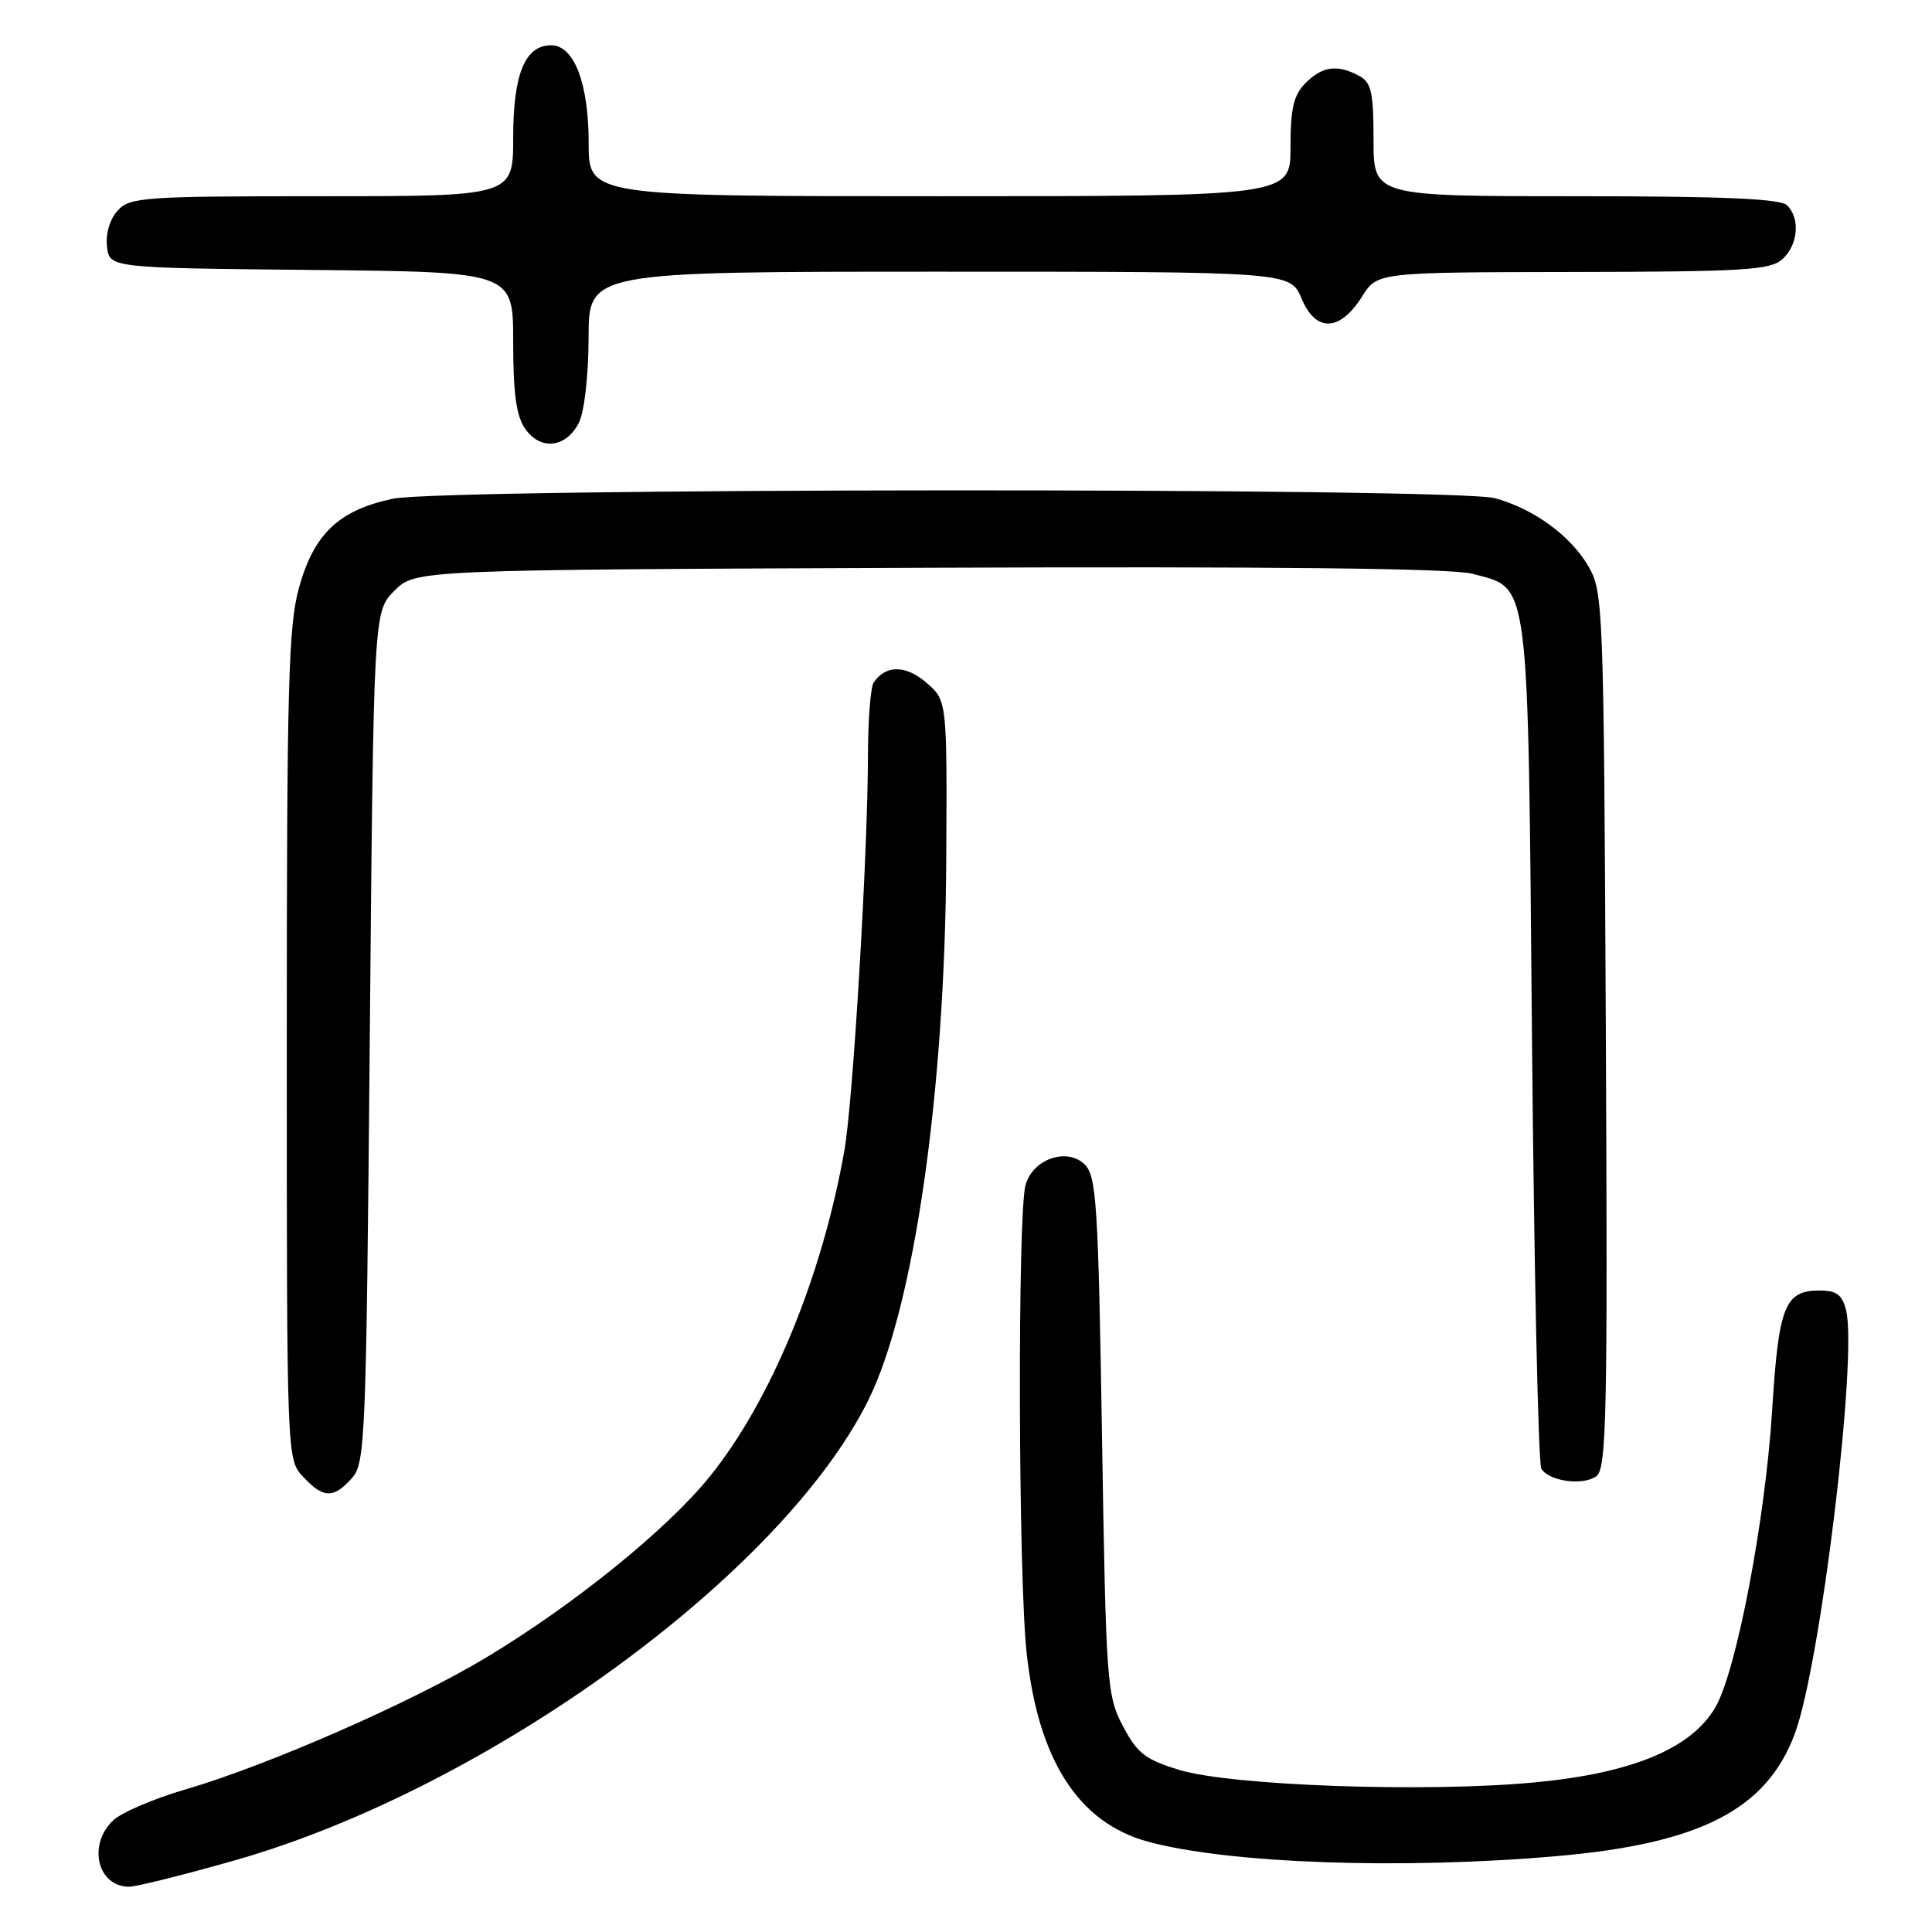 <?xml version="1.0" encoding="UTF-8" standalone="no"?>
<!DOCTYPE svg PUBLIC "-//W3C//DTD SVG 1.1//EN" "http://www.w3.org/Graphics/SVG/1.1/DTD/svg11.dtd" >
<svg xmlns="http://www.w3.org/2000/svg" xmlns:xlink="http://www.w3.org/1999/xlink" version="1.1" viewBox="0 0 256 256">
 <g >
 <path fill="currentColor"
d=" M 31.17 246.49 C 64.66 236.94 103.70 208.55 115.09 185.46 C 121.11 173.25 125.21 144.84 125.38 114.16 C 125.50 92.83 125.50 92.83 122.74 90.45 C 120.00 88.10 117.36 88.09 115.77 90.43 C 115.36 91.02 115.02 95.33 115.01 100.00 C 114.99 113.13 113.04 145.83 111.90 152.36 C 108.97 169.09 102.14 185.65 94.03 195.67 C 88.37 202.67 76.13 212.58 64.46 219.61 C 54.66 225.52 35.43 233.95 24.57 237.11 C 20.44 238.31 16.15 240.14 15.03 241.18 C 11.57 244.41 12.90 250.00 17.12 250.00 C 18.07 250.00 24.39 248.42 31.17 246.49 Z  M 206.34 245.94 C 225.32 244.28 234.08 239.76 237.82 229.73 C 241.23 220.58 246.17 179.78 244.61 173.59 C 244.10 171.56 243.34 171.00 241.10 171.00 C 236.49 171.00 235.68 173.05 234.82 186.84 C 233.92 201.35 230.08 221.47 227.29 226.24 C 224.11 231.69 216.28 234.95 203.43 236.17 C 189.12 237.54 163.16 236.63 156.25 234.52 C 151.76 233.15 150.68 232.32 148.79 228.71 C 146.66 224.67 146.55 223.11 146.02 190.27 C 145.53 159.70 145.29 155.86 143.75 154.32 C 141.42 151.99 136.85 153.56 135.89 157.01 C 134.82 160.87 134.92 208.38 136.02 218.87 C 137.53 233.20 142.89 241.55 152.18 244.05 C 162.91 246.94 185.84 247.74 206.34 245.94 Z  M 46.60 195.90 C 48.41 193.89 48.52 191.07 49.00 137.42 C 49.50 81.04 49.50 81.04 52.27 78.27 C 55.04 75.50 55.04 75.50 123.09 75.23 C 168.70 75.05 192.43 75.31 195.07 76.02 C 202.77 78.09 202.44 75.49 203.00 137.95 C 203.28 168.50 203.83 194.01 204.24 194.63 C 205.32 196.30 209.77 196.89 211.53 195.60 C 212.88 194.61 213.03 187.65 212.78 136.49 C 212.51 80.06 212.44 78.41 210.45 75.00 C 208.06 70.94 203.26 67.45 198.12 66.02 C 192.96 64.58 58.73 64.65 52.02 66.09 C 44.90 67.62 41.63 70.71 39.64 77.79 C 38.21 82.88 38.00 90.69 38.00 138.50 C 38.00 193.37 38.00 193.37 40.17 195.69 C 42.86 198.55 44.16 198.59 46.60 195.90 Z  M 76.71 56.00 C 77.43 54.57 77.98 49.77 77.99 44.75 C 78.00 36.00 78.00 36.00 124.49 36.00 C 170.97 36.00 170.97 36.00 172.47 39.57 C 174.35 44.07 177.55 43.96 180.48 39.29 C 182.50 36.08 182.50 36.08 208.42 36.04 C 231.10 36.00 234.57 35.79 236.17 34.35 C 238.26 32.45 238.57 28.97 236.80 27.20 C 235.93 26.33 228.31 26.00 208.80 26.00 C 182.00 26.00 182.00 26.00 182.00 18.54 C 182.00 12.18 181.71 10.92 180.07 10.04 C 177.20 8.50 175.23 8.77 173.00 11.00 C 171.41 12.59 171.00 14.33 171.00 19.50 C 171.00 26.00 171.00 26.00 124.50 26.00 C 78.00 26.00 78.00 26.00 78.00 18.95 C 78.00 11.02 76.07 6.00 73.03 6.00 C 69.57 6.00 68.00 9.80 68.00 18.22 C 68.00 26.00 68.00 26.00 42.65 26.00 C 18.97 26.00 17.20 26.13 15.58 27.91 C 14.56 29.04 13.98 30.98 14.18 32.66 C 14.50 35.50 14.50 35.50 41.25 35.77 C 68.00 36.03 68.00 36.03 68.00 45.29 C 68.00 52.16 68.41 55.15 69.60 56.83 C 71.63 59.74 75.03 59.34 76.71 56.00 Z "/>
</g>
</svg>